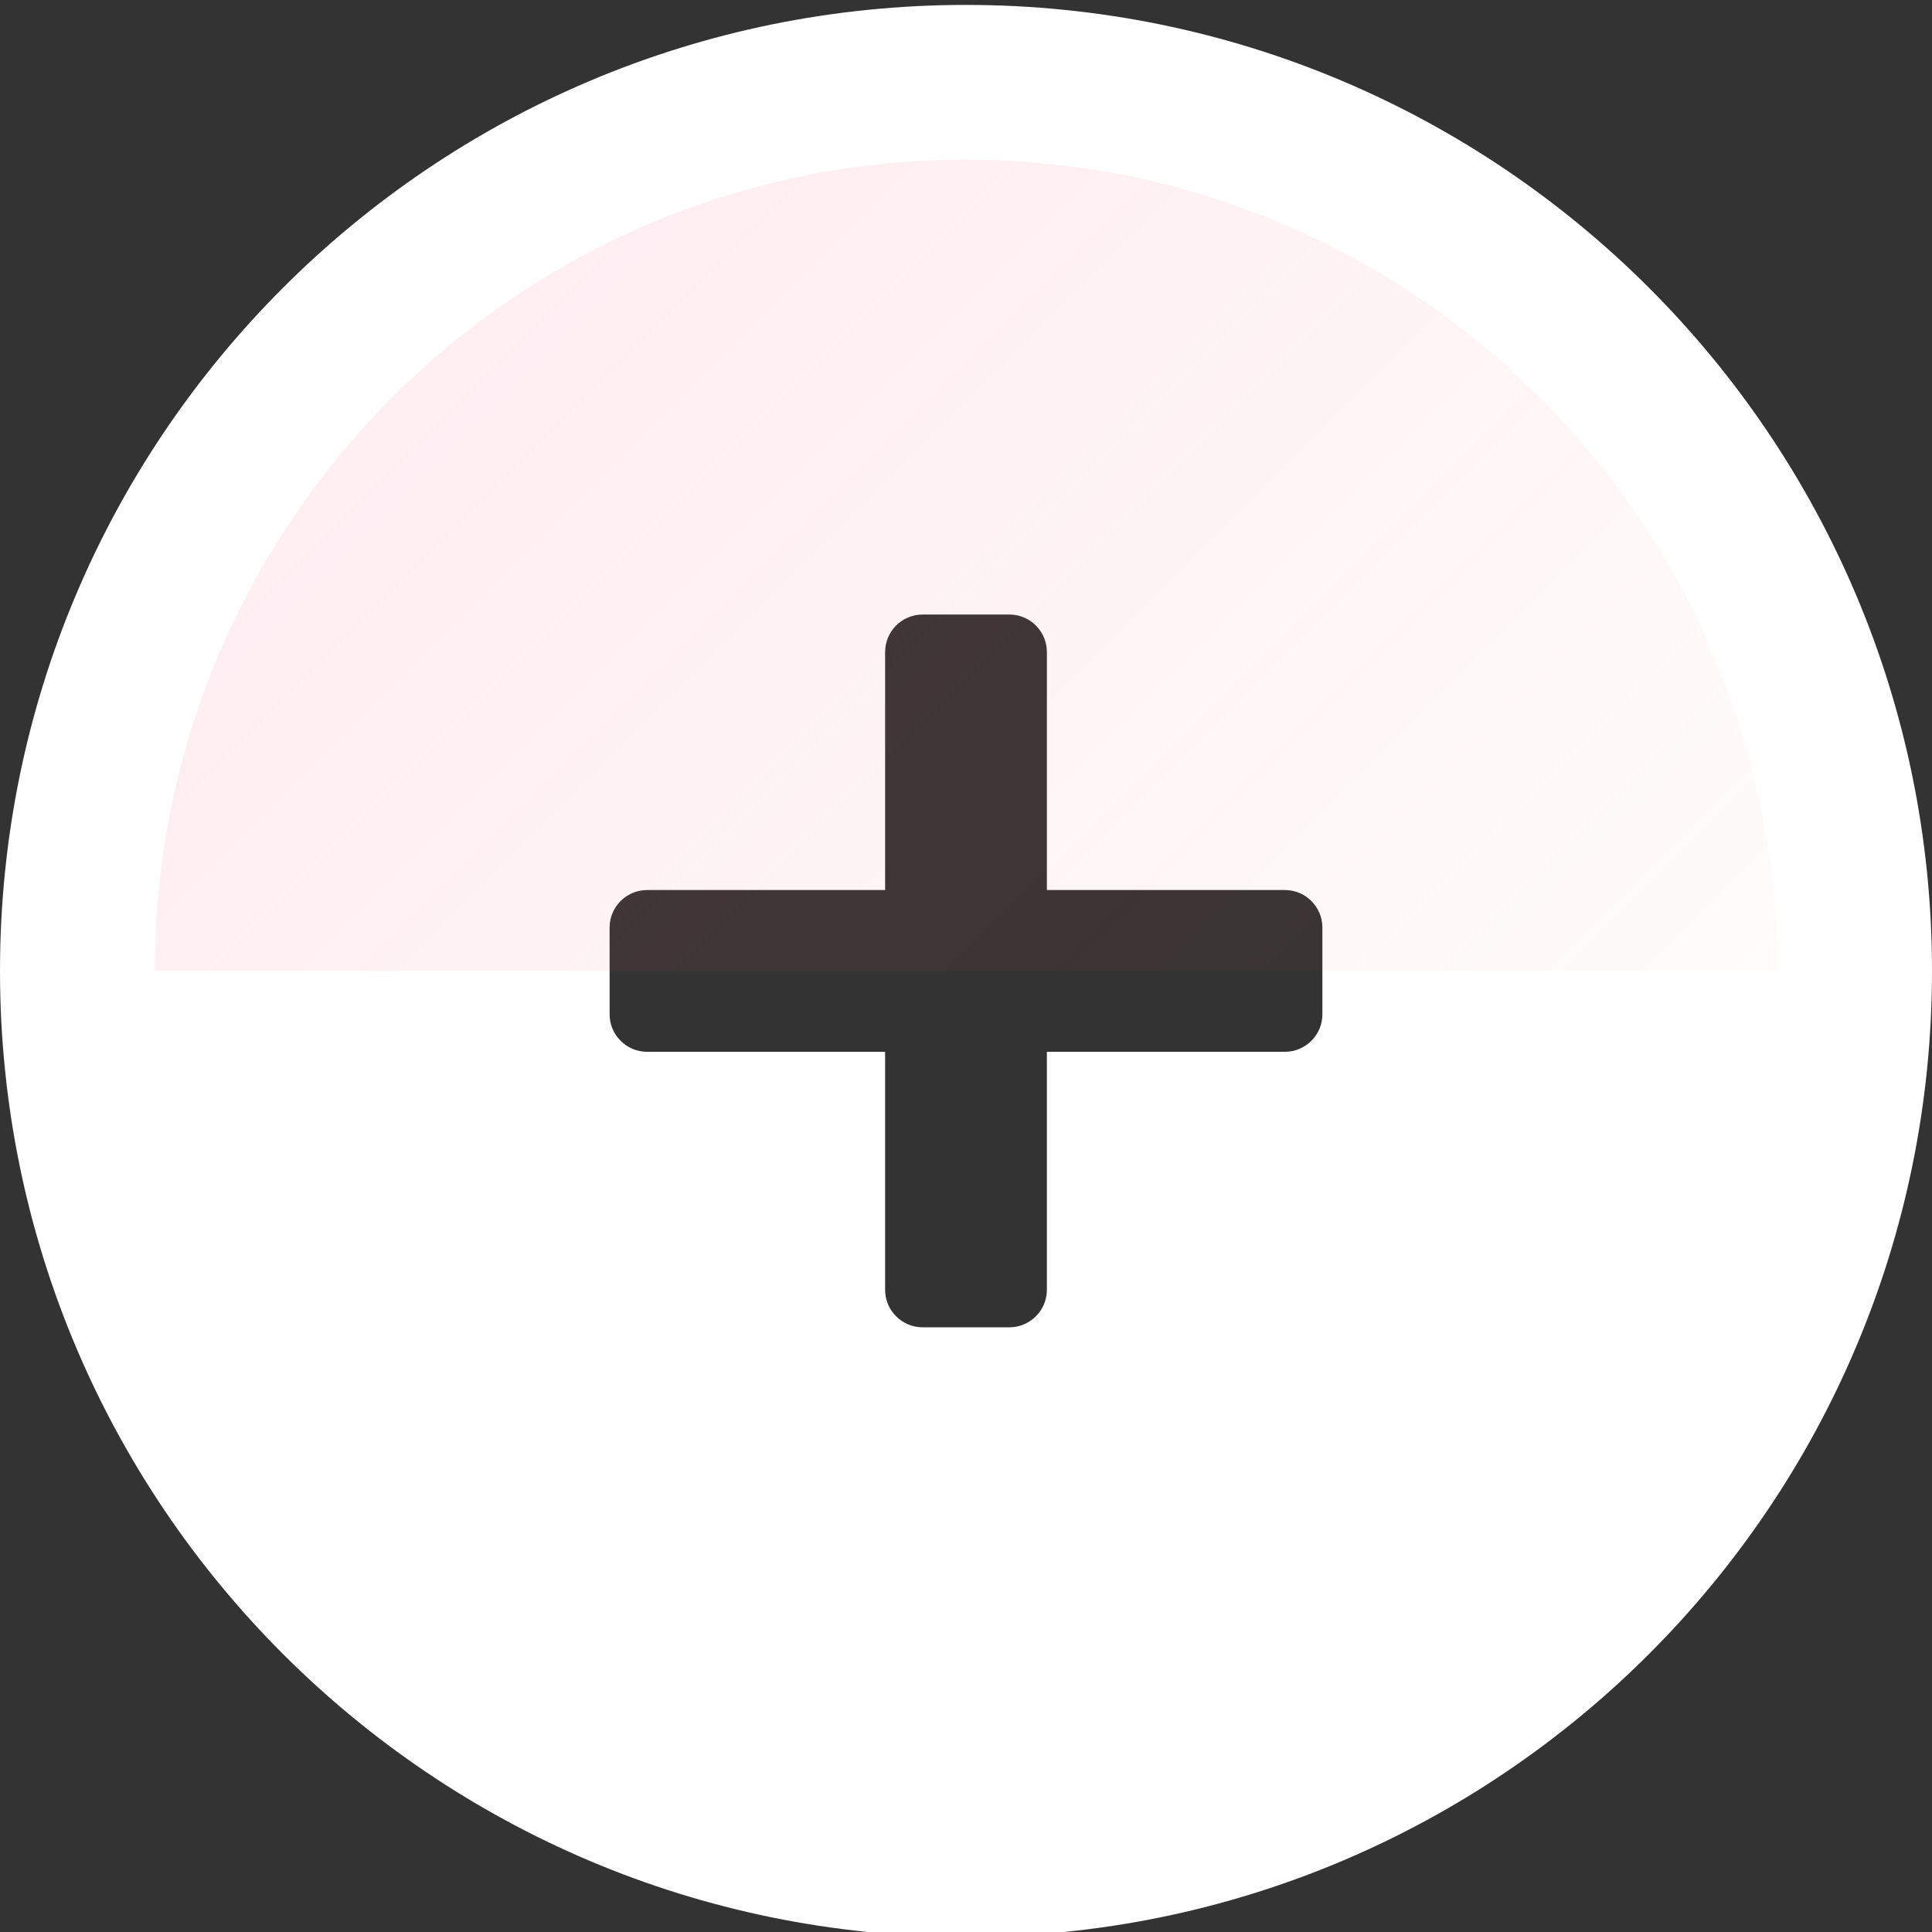 <?xml version="1.0" encoding="utf-8"?>
<!-- Generator: Adobe Illustrator 17.0.0, SVG Export Plug-In . SVG Version: 6.00 Build 0)  -->
<!DOCTYPE svg PUBLIC "-//W3C//DTD SVG 1.1//EN" "http://www.w3.org/Graphics/SVG/1.1/DTD/svg11.dtd">
<svg version="1.1" id="Layer_1" xmlns="http://www.w3.org/2000/svg" xmlns:xlink="http://www.w3.org/1999/xlink" x="0px" y="0px"
	 width="51.5px" height="51.5px" viewBox="0 0 51.5 51.5" enable-background="new 0 0 51.5 51.5" xml:space="preserve">
<rect x="0" y="0" width="51.5" height="51.5" fill="#333333" stroke="none"/>
<path fill="#FFFFFF" d="M-29.959-55.702c-14.221,0-25.75,11.529-25.75,25.75s11.529,25.75,25.75,25.75s25.75-11.529,25.75-25.75
	S-15.738-55.702-29.959-55.702z M-20.459-28.796c0,0.552-0.448,1-1,1h-6.344v6.344c0,0.552-0.448,1-1,1h-2.312c-0.552,0-1-0.448-1-1
	v-6.344h-6.344c-0.552,0-1-0.448-1-1v-2.312c0-0.552,0.448-1,1-1h6.344v-6.344c0-0.552,0.448-1,1-1h2.312c0.552,0,1,0.448,1,1v6.344
	h6.344c0.552,0,1,0.448,1,1V-28.796z"/>
<linearGradient id="SVGID_1_" gradientUnits="userSpaceOnUse" x1="0.875" y1="-91.791" x2="37.291" y2="-55.375">
	<stop  offset="0" style="stop-color:#FC4D7C"/>
	<stop  offset="1" style="stop-color:#FC5845"/>
</linearGradient>
<circle fill="url(#SVGID_1_)" cx="19.083" cy="-73.583" r="25.75"/>
<linearGradient id="SVGID_2_" gradientUnits="userSpaceOnUse" x1="-43.011" y1="-47.483" x2="-16.907" y2="-21.379">
	<stop  offset="0" style="stop-color:#FC4D7C"/>
	<stop  offset="1" style="stop-color:#FC5845;stop-opacity:0.2"/>
</linearGradient>
<path opacity="0.1" fill="url(#SVGID_2_)" d="M-29.959-51.577c-11.943,0-21.625,9.682-21.625,21.625h43.25
	C-8.334-41.895-18.016-51.577-29.959-51.577z"/>
<path fill="#FFFFFF" d="M25.75,0.131C11.529,0.131,0,11.66,0,25.881s11.529,25.75,25.75,25.75S51.5,40.102,51.5,25.881
	S39.971,0.131,25.75,0.131z M35.25,27.037c0,0.552-0.448,1-1,1h-6.344v6.344c0,0.552-0.448,1-1,1h-2.312c-0.552,0-1-0.448-1-1
	v-6.344H17.25c-0.552,0-1-0.448-1-1v-2.312c0-0.552,0.448-1,1-1h6.344v-6.344c0-0.552,0.448-1,1-1h2.312c0.552,0,1,0.448,1,1v6.344
	h6.344c0.552,0,1,0.448,1,1V27.037z"/>
<linearGradient id="SVGID_3_" gradientUnits="userSpaceOnUse" x1="12.698" y1="8.351" x2="38.802" y2="34.454">
	<stop  offset="0" style="stop-color:#FC4D7C"/>
	<stop  offset="1" style="stop-color:#FC5845;stop-opacity:0.2"/>
</linearGradient>
<path opacity="0.1" fill="url(#SVGID_3_)" d="M25.75,4.256c-11.943,0-21.625,9.682-21.625,21.625h43.25
	C47.375,13.938,37.693,4.256,25.75,4.256z"/>
<g>
	<linearGradient id="SVGID_4_" gradientUnits="userSpaceOnUse" x1="-129.458" y1="-29.02" x2="-93.042" y2="7.396">
		<stop  offset="0" style="stop-color:#FC4D7C"/>
		<stop  offset="1" style="stop-color:#FC5845"/>
	</linearGradient>
	<circle fill="url(#SVGID_4_)" cx="-111.25" cy="-10.812" r="25.75"/>
	<linearGradient id="SVGID_5_" gradientUnits="userSpaceOnUse" x1="-92.327" y1="-6.132" x2="-127.277" y2="-26.31">
		<stop  offset="0" style="stop-color:#FFFFFF"/>
		<stop  offset="1" style="stop-color:#FFFFFF;stop-opacity:0.3"/>
	</linearGradient>
	<path opacity="0.2" fill="url(#SVGID_5_)" d="M-111.25-32.438c-11.943,0-21.625,9.682-21.625,21.625h43.25
		C-89.625-22.756-99.307-32.438-111.25-32.438z"/>
</g>
<linearGradient id="SVGID_6_" gradientUnits="userSpaceOnUse" x1="-70.584" y1="7.673" x2="-34.168" y2="44.089">
	<stop  offset="0" style="stop-color:#FC4D7C"/>
	<stop  offset="1" style="stop-color:#FC5845"/>
</linearGradient>
<circle fill="url(#SVGID_6_)" cx="-52.376" cy="25.881" r="25.75"/>
<linearGradient id="SVGID_7_" gradientUnits="userSpaceOnUse" x1="-67.667" y1="10.59" x2="-37.085" y2="41.172">
	<stop  offset="0" style="stop-color:#FC4D7C"/>
	<stop  offset="1" style="stop-color:#FC5845"/>
</linearGradient>
<circle fill="url(#SVGID_7_)" cx="-52.376" cy="25.881" r="21.625"/>
<linearGradient id="SVGID_8_" gradientUnits="userSpaceOnUse" x1="-72.993" y1="19.256" x2="-31.993" y2="60.256">
	<stop  offset="0" style="stop-color:#FC4D7C"/>
	<stop  offset="1" style="stop-color:#FC5845"/>
</linearGradient>
<rect x="-79.618" y="25.881" fill="url(#SVGID_8_)" width="54.25" height="27.75"/>
<path fill="#FFFFFF" d="M166.648-20c-0.424,0-0.77,0.345-0.77,0.769v2.308c0,0.424,0.345,0.769,0.769,0.769
	c0.424,0,0.769-0.345,0.769-0.769v-2.308C167.417-19.655,167.071-20,166.648-20z"/>
<path fill="#FFFFFF" d="M175.878-20c-0.424,0-0.769,0.345-0.769,0.769v2.308c0,0.424,0.345,0.769,0.769,0.769
	s0.769-0.345,0.769-0.769v-2.308C176.648-19.655,176.302-20,175.878-20z"/>
<g>
	<polygon fill="#FFFFFF" points="28.363,68.163 28.363,83.733 31.845,83.733 31.845,77.491 37.494,77.491 37.494,74.599 
		31.845,74.599 31.845,71.052 37.89,71.052 37.89,68.163 	"/>
	<path fill="#FFFFFF" d="M46.166,72.169c-1.11,0-2.509,0.7-3.088,2.364h-0.066l-0.131-2.102h-3.023
		c0.068,0.97,0.066,2.08,0.066,3.744v7.554h3.547v-5.715c0-0.279,0.019-0.558,0.066-0.787c0.232-1.088,1.137-1.774,2.43-1.774
		c0.394,0,0.642,0.019,0.921,0.066v-3.285C46.633,72.189,46.488,72.169,46.166,72.169z"/>
</g>
<path fill="#FFFFFF" d="M145.277-20c-0.424,0-0.77,0.345-0.77,0.769v2.308c0,0.424,0.345,0.769,0.769,0.769s0.769-0.345,0.769-0.769
	v-2.308C146.046-19.655,145.7-20,145.277-20z"/>
<path fill="#FFFFFF" d="M154.507-20c-0.424,0-0.769,0.345-0.769,0.769v2.308c0,0.424,0.345,0.769,0.769,0.769
	s0.769-0.345,0.769-0.769v-2.308C155.277-19.655,154.931-20,154.507-20z"/>
<g>
	<path fill="#FFFFFF" d="M75.202,56.202c-3.654,0-5.911,2.003-5.911,4.665c0,2.266,1.746,3.739,4.337,4.665
		c1.872,0.648,2.629,1.197,2.629,2.167c0,1.019-0.877,1.708-2.495,1.708c-1.503,0-3.017-0.5-3.941-0.987l-0.656,2.892
		c0.88,0.486,2.621,0.987,4.403,0.987c4.277,0,6.242-2.249,6.242-4.862c0-2.197-1.254-3.649-4.007-4.665
		c-2.036-0.763-2.892-1.172-2.892-2.167c0-0.787,0.708-1.511,2.233-1.511c1.503,0,2.684,0.421,3.285,0.722l0.787-2.826
		C78.285,56.552,76.984,56.202,75.202,56.202z"/>
	<path fill="#FFFFFF" d="M91.691,69.345v-4.006c0.003-2.687-1.156-4.865-4.925-4.865c-2.058,0-3.616,0.547-4.403,0.987l0.656,2.298
		c0.741-0.462,1.932-0.853,3.088-0.853c1.735,0,2.102,0.82,2.102,1.446v0.131c-4.004,0-6.636,1.399-6.636,4.337
		c0,1.804,1.323,3.482,3.613,3.482c1.342,0,2.544-0.478,3.285-1.38h0.066l0.197,1.118h3.154
		C91.748,71.417,91.691,70.411,91.691,69.345z M88.277,67.962c0,0.205-0.019,0.405-0.066,0.59c-0.232,0.716-0.918,1.249-1.774,1.249
		c-0.787,0-1.446-0.413-1.446-1.315c0-1.339,1.435-1.774,3.285-1.774V67.962z"/>
</g>
<path fill="#FFFFFF" d="M58.094-20c-0.424,0-0.77,0.345-0.77,0.769v2.308c0,0.424,0.345,0.769,0.769,0.769s0.769-0.345,0.769-0.769
	v-2.308C58.863-19.655,58.517-20,58.094-20z"/>
<path fill="#FFFFFF" d="M67.324-20c-0.424,0-0.769,0.345-0.769,0.769v2.308c0,0.424,0.345,0.769,0.769,0.769
	c0.424,0,0.769-0.345,0.769-0.769v-2.308C68.094-19.655,67.748-20,67.324-20z"/>
<g>
	<path fill="#FFFFFF" d="M85.091,35.534c-3.657,0-5.911,2.003-5.911,4.665c0,2.266,1.746,3.739,4.337,4.665
		c1.872,0.648,2.564,1.197,2.564,2.167c0,1.019-0.809,1.708-2.43,1.708c-1.503,0-3.017-0.5-3.941-0.987l-0.722,2.892
		c0.88,0.486,2.687,0.987,4.468,0.987c4.277,0,6.242-2.249,6.242-4.862c0-2.197-1.254-3.649-4.007-4.665
		c-2.036-0.763-2.892-1.172-2.892-2.167c0-0.787,0.708-1.511,2.233-1.511c1.503,0,2.684,0.421,3.285,0.722l0.787-2.826
		C88.174,35.883,86.87,35.534,85.091,35.534z"/>
	<path fill="#FFFFFF" d="M91.923,40.068v6.636c0,3.493,1.694,4.928,4.007,4.928c2.036,0,3.107-1.145,3.547-1.839h0.066l0.131,1.577
		h3.088c-0.046-0.951-0.131-2.134-0.131-3.613V40.07h-3.482v6.701c0,0.301-0.038,0.579-0.131,0.787
		c-0.208,0.558-0.804,1.249-1.774,1.249c-1.249,0-1.774-0.987-1.774-2.629v-6.111L91.923,40.068z"/>
</g>
<path fill="#FFFFFF" d="M101.314-20c-0.424,0-0.77,0.345-0.77,0.769v2.308c0,0.424,0.345,0.769,0.769,0.769
	c0.424,0,0.769-0.345,0.769-0.769v-2.308C102.083-19.655,101.737-20,101.314-20z"/>
<path fill="#FFFFFF" d="M110.544-20c-0.424,0-0.769,0.345-0.769,0.769v2.308c0,0.424,0.345,0.769,0.769,0.769
	c0.424,0,0.769-0.345,0.769-0.769v-2.308C111.314-19.655,110.968-20,110.544-20z"/>
<g>
	<path fill="#FFFFFF" d="M82.385,76.825V93.25h3.482v-6.701c0-0.254,0.038-0.579,0.131-0.787c0.254-0.648,0.85-1.249,1.774-1.249
		c1.317,0,1.774,1.017,1.774,2.495v6.242h3.547v-6.57c0-3.422-1.7-4.993-3.941-4.993c-0.648,0-1.306,0.183-1.839,0.459
		c-0.555,0.279-1.008,0.675-1.38,1.183h-0.066v-6.505H82.385z"/>
	<polygon fill="#FFFFFF" points="68.917,77.68 68.917,80.637 73.12,80.637 73.12,93.25 76.602,93.25 76.602,80.637 80.874,80.637 
		80.874,77.68 	"/>
</g>
<path fill="#FFFFFF" d="M79.758-20c-0.424,0-0.77,0.345-0.77,0.769v2.308c0,0.424,0.345,0.769,0.769,0.769
	c0.424,0,0.769-0.345,0.769-0.769v-2.308C80.527-19.655,80.181-20,79.758-20z"/>
<path fill="#FFFFFF" d="M88.988-20c-0.424,0-0.769,0.345-0.769,0.769v2.308c0,0.424,0.345,0.769,0.769,0.769
	c0.424,0,0.769-0.345,0.769-0.769v-2.308C89.758-19.655,89.412-20,88.988-20z"/>
<g>
	<polygon fill="#FFFFFF" points="19.247,60.113 19.247,63.07 23.451,63.07 23.451,75.683 26.998,75.683 26.998,63.07 31.202,63.07 
		31.202,60.113 	"/>
	<path fill="#FFFFFF" d="M31.663,64.384v6.636c0,3.493,1.694,4.928,4.007,4.928c2.033,0,3.107-1.145,3.547-1.839h0.066l0.131,1.577
		h3.088c-0.046-0.951-0.131-2.134-0.131-3.613v-7.685H38.89v6.701c0,0.301-0.038,0.579-0.131,0.787
		c-0.208,0.558-0.804,1.249-1.774,1.249c-1.249,0-1.774-0.987-1.774-2.629v-6.111L31.663,64.384z"/>
</g>
<path fill="#FFFFFF" d="M123.283-20c-0.424,0-0.77,0.345-0.77,0.769v2.308c0,0.424,0.345,0.769,0.769,0.769
	c0.424,0,0.769-0.345,0.769-0.769v-2.308C124.052-19.655,123.706-20,123.283-20z"/>
<path fill="#FFFFFF" d="M132.513-20c-0.424,0-0.769,0.345-0.769,0.769v2.308c0,0.424,0.345,0.769,0.769,0.769
	s0.769-0.345,0.769-0.769v-2.308C133.283-19.655,132.937-20,132.513-20z"/>
<g>
	<path fill="#FFFFFF" d="M42.72,62.249l3.744,15.57v0.066h3.81l1.511-6.767c0.369-1.571,0.642-3.039,0.921-4.796
		c0.186,1.782,0.486,3.222,0.787,4.796l1.315,6.767h3.81l4.007-15.636h-3.613l-1.249,6.373c-0.322,1.875-0.689,3.72-0.921,5.452
		c-0.232-1.733-0.508-3.43-0.853-5.256l-1.246-6.57h-3.744l-1.315,6.373c-0.394,1.943-0.798,3.832-1.052,5.518
		c-0.254-1.571-0.574-3.58-0.921-5.452l-1.178-6.439H42.72z"/>
	<path fill="#FFFFFF" d="M73.467,71.91c0-2.801-1.405-5.652-5.059-5.652c-3.93,0-5.715,3.176-5.715,6.045
		c0,3.537,2.206,5.78,6.045,5.78c1.525,0,2.982-0.235,4.138-0.722l-0.459-2.364c-0.948,0.322-1.951,0.459-3.154,0.459
		c-1.643,0-3.061-0.711-3.154-2.167h7.226C73.382,73.036,73.467,72.511,73.467,71.91z M66.044,70.92
		c0.093-0.924,0.689-2.298,2.167-2.298c1.618,0,2.036,1.443,2.036,2.298H66.044z"/>
</g>
</svg>

